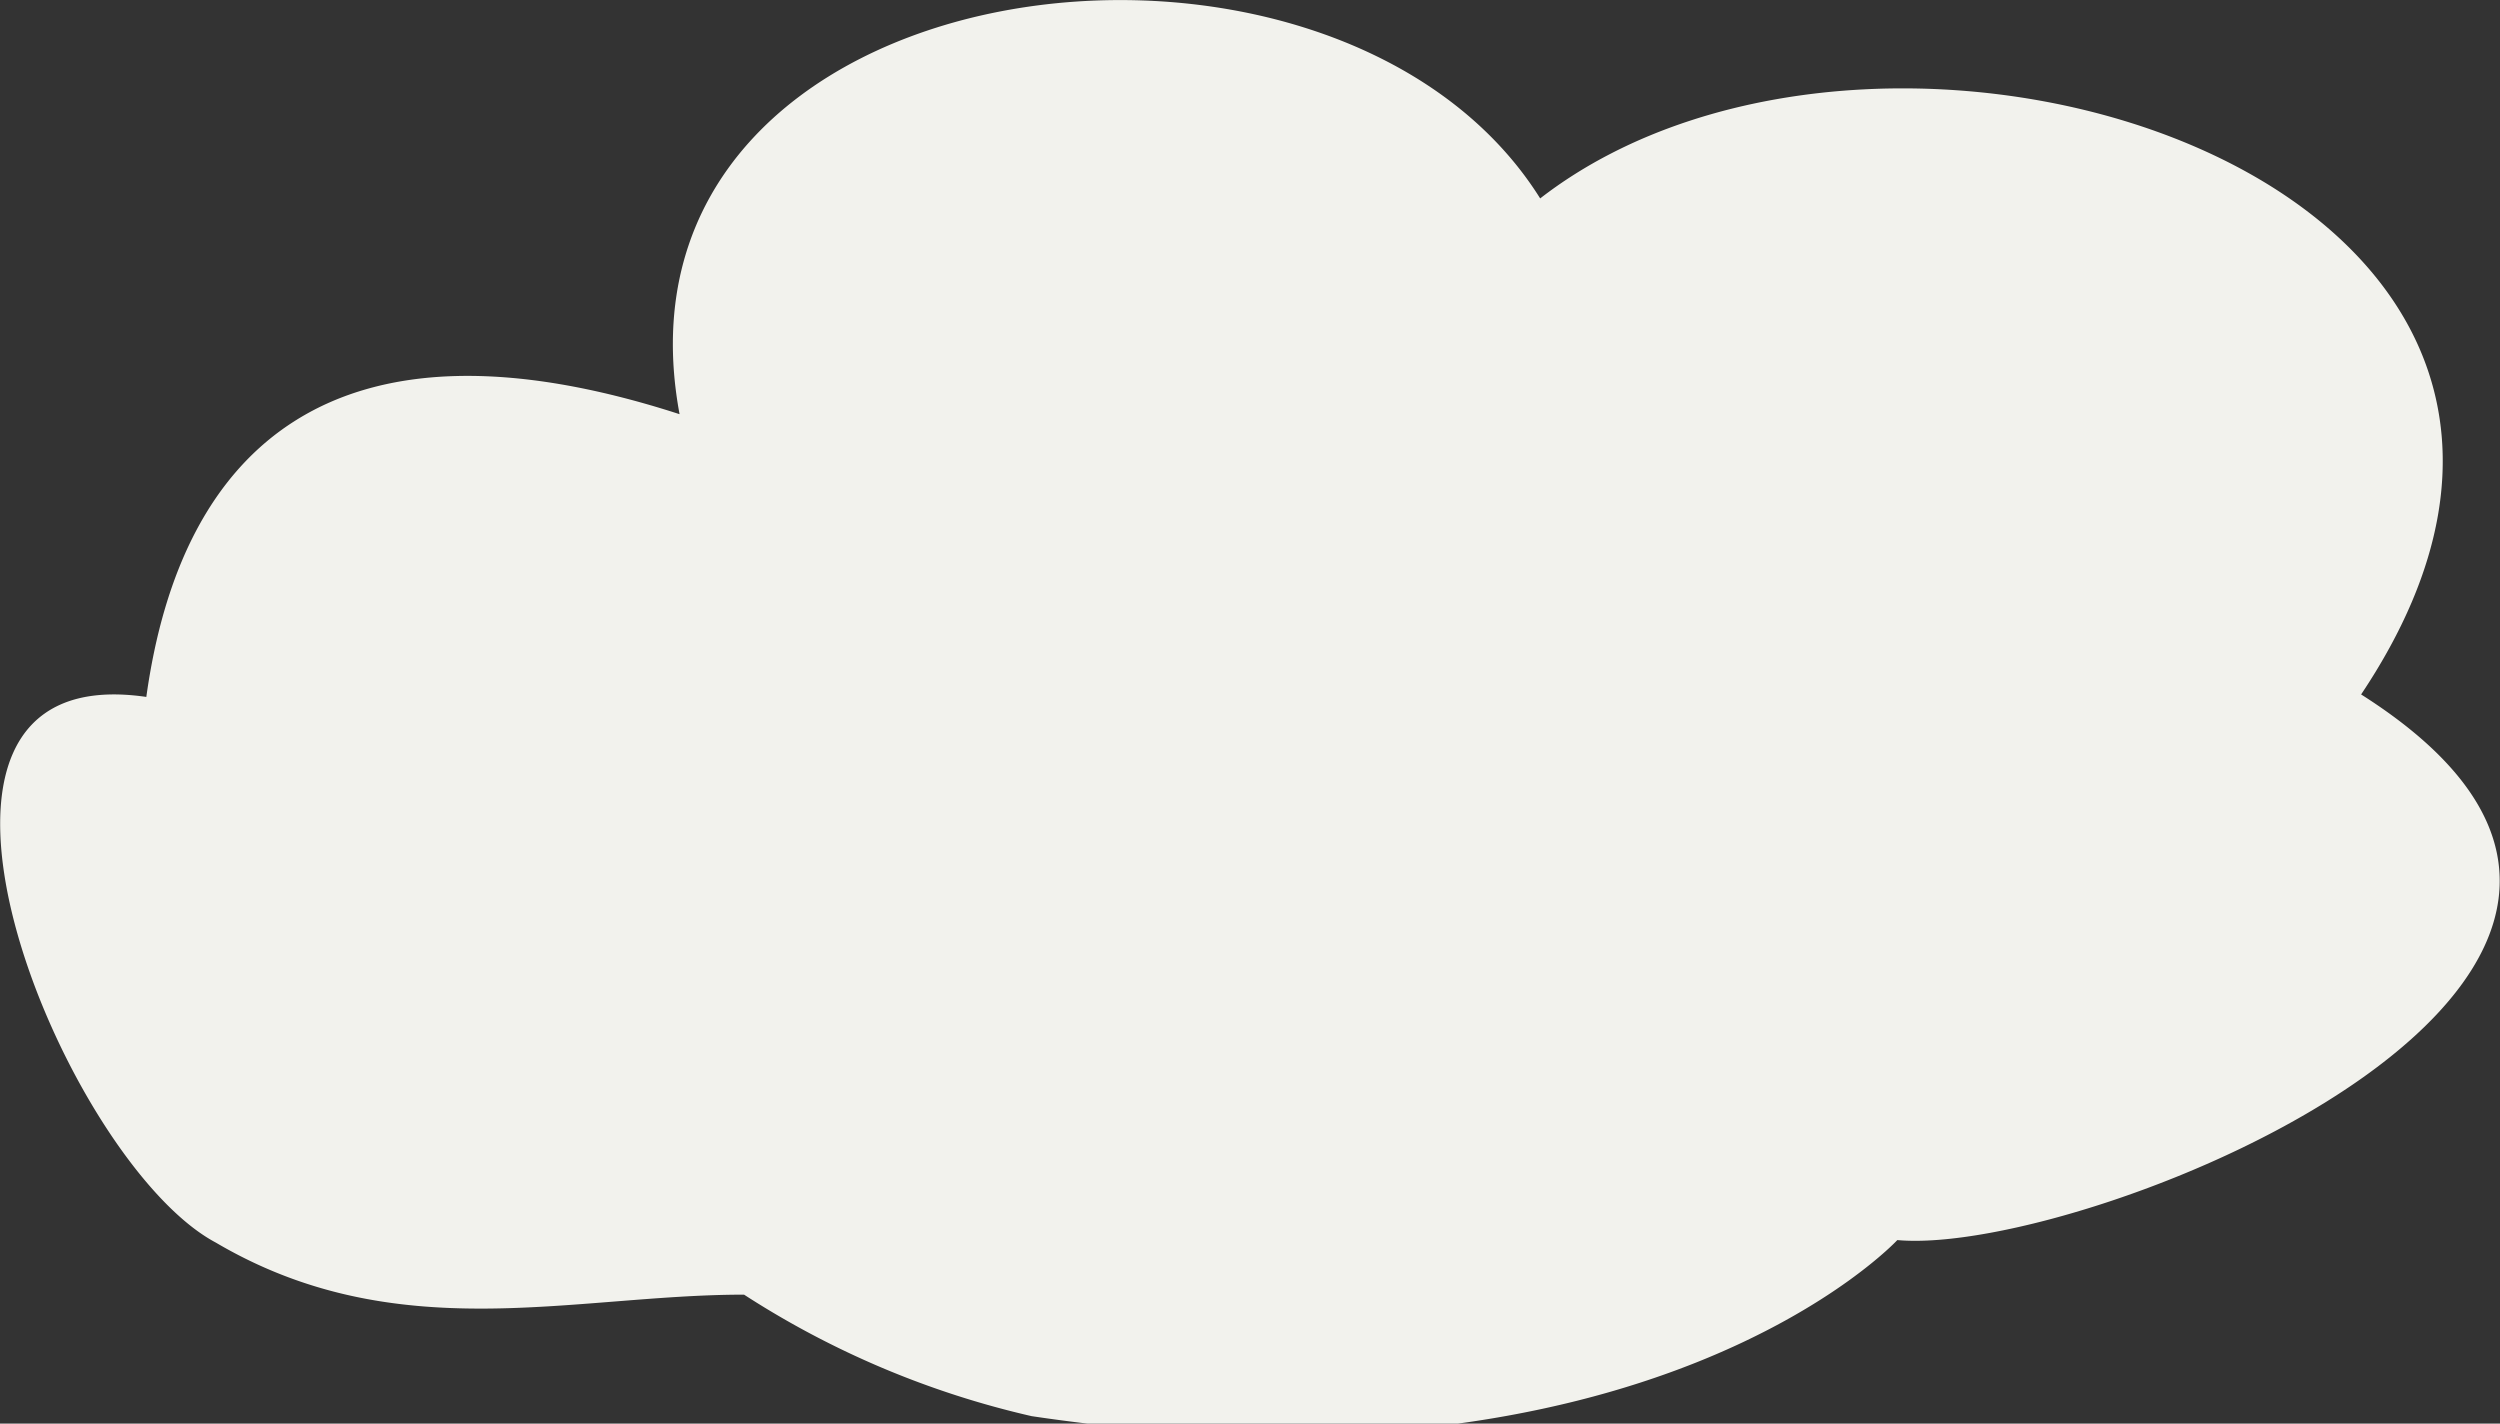 <svg xmlns="http://www.w3.org/2000/svg" viewBox="0 0 10.08 5.74"><rect x="0" y="0" width="10.08" height="5.74" fill="#333333" stroke="none"/><defs><style>.cls-1{fill:#f2f2ed;}</style></defs><title>cloud-3</title><g id="圖層_2" data-name="圖層 2"><g id="燈籠"><path class="cls-1" d="M2.74,1.67C2.4-.16,5.37-.54,6.21.8c1.42-1.1,4.68-.05,3.31,2C11.27,3.91,8.42,5.07,7.65,5c0,0-1,1.08-3.49.71A3.62,3.62,0,0,1,3,5.22c-.69,0-1.4.22-2.13-.21C.25,4.68-.58,2.64.59,2.81.73,1.8,1.35,1.22,2.74,1.67Z"/></g></g></svg>